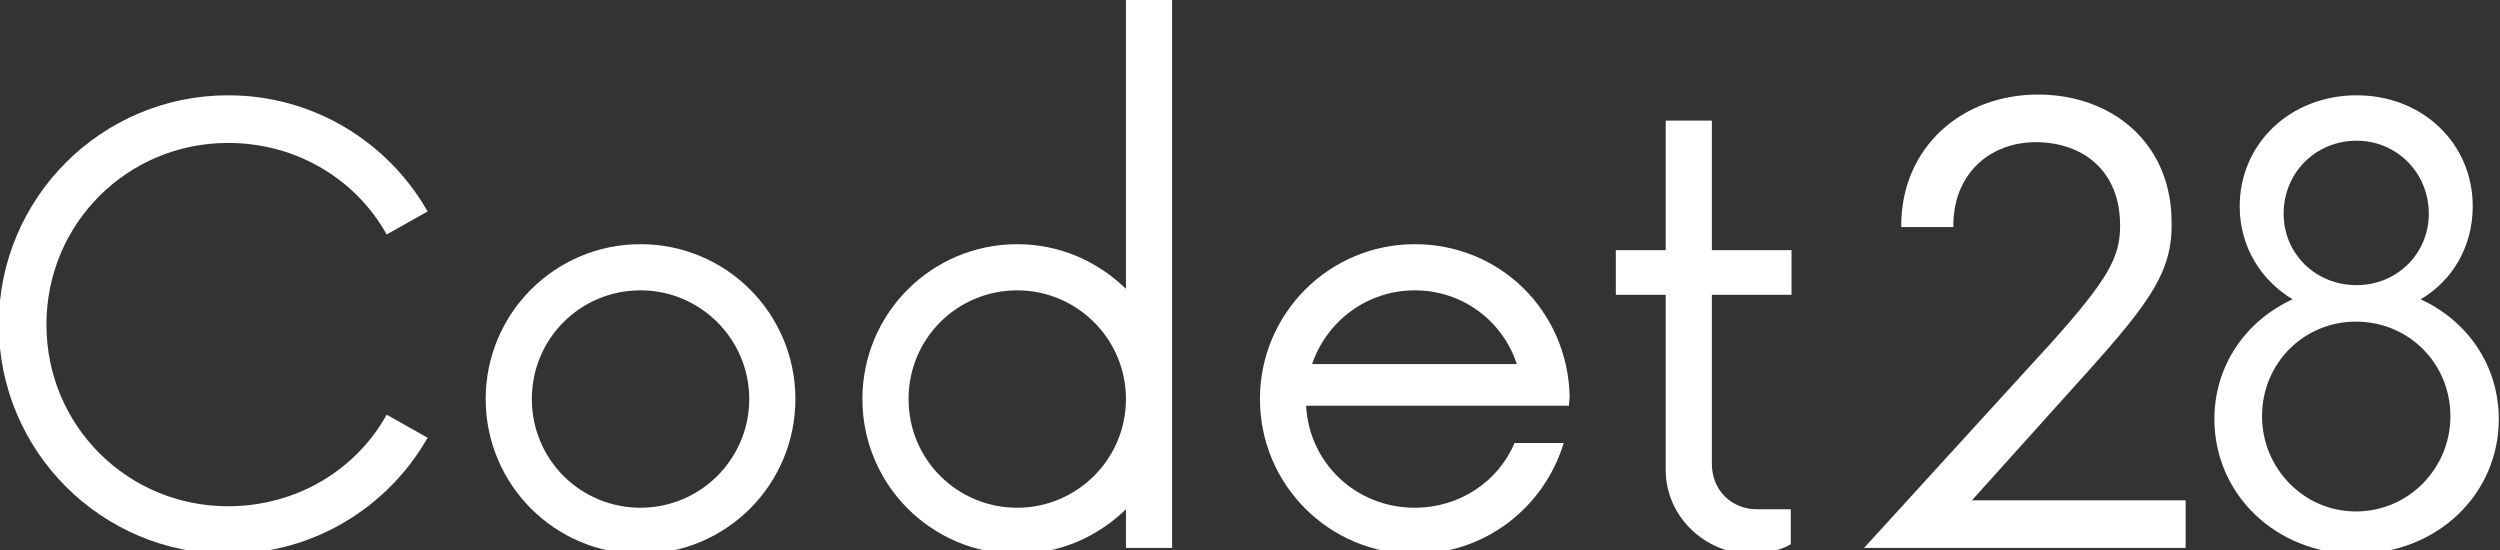 <svg clip-rule="evenodd" fill-rule="evenodd" stroke-linejoin="round" stroke-miterlimit="2" viewBox="0 0 200 44" xmlns="http://www.w3.org/2000/svg"><rect x="0" y="0" width="200" height="44" fill="#333333" stroke="none"/><g fill="#fff" fill-rule="nonzero"><path d="m18.247 44.312c6.85 0 12.806-3.752 15.962-9.291l-3.276-1.846c-2.442 4.407-7.206 7.325-12.686 7.325-8.04 0-14.532-6.432-14.532-14.532s6.492-14.533 14.532-14.533c5.48 0 10.244 2.919 12.686 7.326l3.276-1.846c-3.156-5.539-9.112-9.291-15.962-9.291-10.125 0-18.344 8.219-18.344 18.344s8.219 18.344 18.344 18.344z"/><path d="m51.243 44.312c6.849 0 12.388-5.539 12.388-12.388 0-6.85-5.539-12.389-12.388-12.389s-12.388 5.539-12.388 12.389c0 6.849 5.539 12.388 12.388 12.388zm0-3.693c-4.824 0-8.696-3.871-8.696-8.695 0-4.825 3.872-8.696 8.696-8.696 4.765 0 8.696 3.871 8.696 8.696 0 4.824-3.931 8.695-8.696 8.695z"/><path d="m90.076 0v23.109c-2.264-2.204-5.301-3.574-8.696-3.574-6.849 0-12.388 5.539-12.388 12.389 0 6.849 5.539 12.388 12.388 12.388 3.395 0 6.432-1.37 8.696-3.573v3.097h3.692v-43.836h-3.692zm-8.696 40.619c-4.824 0-8.696-3.871-8.696-8.695 0-4.825 3.872-8.696 8.696-8.696 4.765 0 8.696 3.871 8.696 8.696 0 4.824-3.931 8.695-8.696 8.695z"/><path d="m125.573 31.686c-.179-6.85-5.599-12.151-12.388-12.151-6.85 0-12.389 5.539-12.389 12.389 0 6.849 5.539 12.388 12.389 12.388 5.658 0 10.363-3.752 11.912-8.874h-3.931c-1.311 3.097-4.408 5.181-7.981 5.181-4.705 0-8.458-3.573-8.696-8.159h21.025zm-12.388-8.458c3.812 0 7.028 2.442 8.159 5.896h-16.378c1.191-3.454 4.407-5.896 8.219-5.896z"/><path d="m143.322 23.585v-3.573h-6.373v-10.363h-3.693v10.363h-3.99v3.573h3.99v13.997c0 3.752 3.157 6.73 6.85 6.73 1.191 0 2.501-.357 3.156-.774v-2.799h-2.74c-1.905 0-3.573-1.43-3.573-3.634v-13.52z"/><path d="m157.757 40.024 9.053-10.066c5.48-6.075 7.088-8.457 6.909-12.567-.179-6.015-4.765-9.767-10.542-9.827-6.194-.06-11.138 4.229-11.078 10.602h4.169c-.059-4.229 2.919-6.85 6.73-6.79 3.633.059 6.611 2.263 6.611 6.67 0 2.502-.893 4.229-5.539 9.411l-14.949 16.379h25.73v-3.812z"/><path d="m193.649 23.943c2.561-1.489 4.169-4.229 4.169-7.445 0-5.003-3.99-8.874-9.291-8.874s-9.351 3.871-9.351 8.874c0 3.216 1.668 5.896 4.229 7.445-3.752 1.727-6.254 5.301-6.254 9.589 0 6.015 4.944 10.78 11.317 10.78 6.492 0 11.435-4.765 11.435-10.78 0-4.288-2.501-7.862-6.254-9.589zm-5.122-12.686c3.216 0 5.777 2.561 5.777 5.837 0 3.216-2.561 5.717-5.777 5.717-3.276 0-5.837-2.501-5.837-5.717 0-3.276 2.561-5.837 5.837-5.837zm-.059 29.66c-4.169 0-7.505-3.454-7.505-7.623 0-4.229 3.336-7.564 7.505-7.564 4.228 0 7.564 3.335 7.564 7.564 0 4.169-3.336 7.623-7.564 7.623z"/></g></svg>